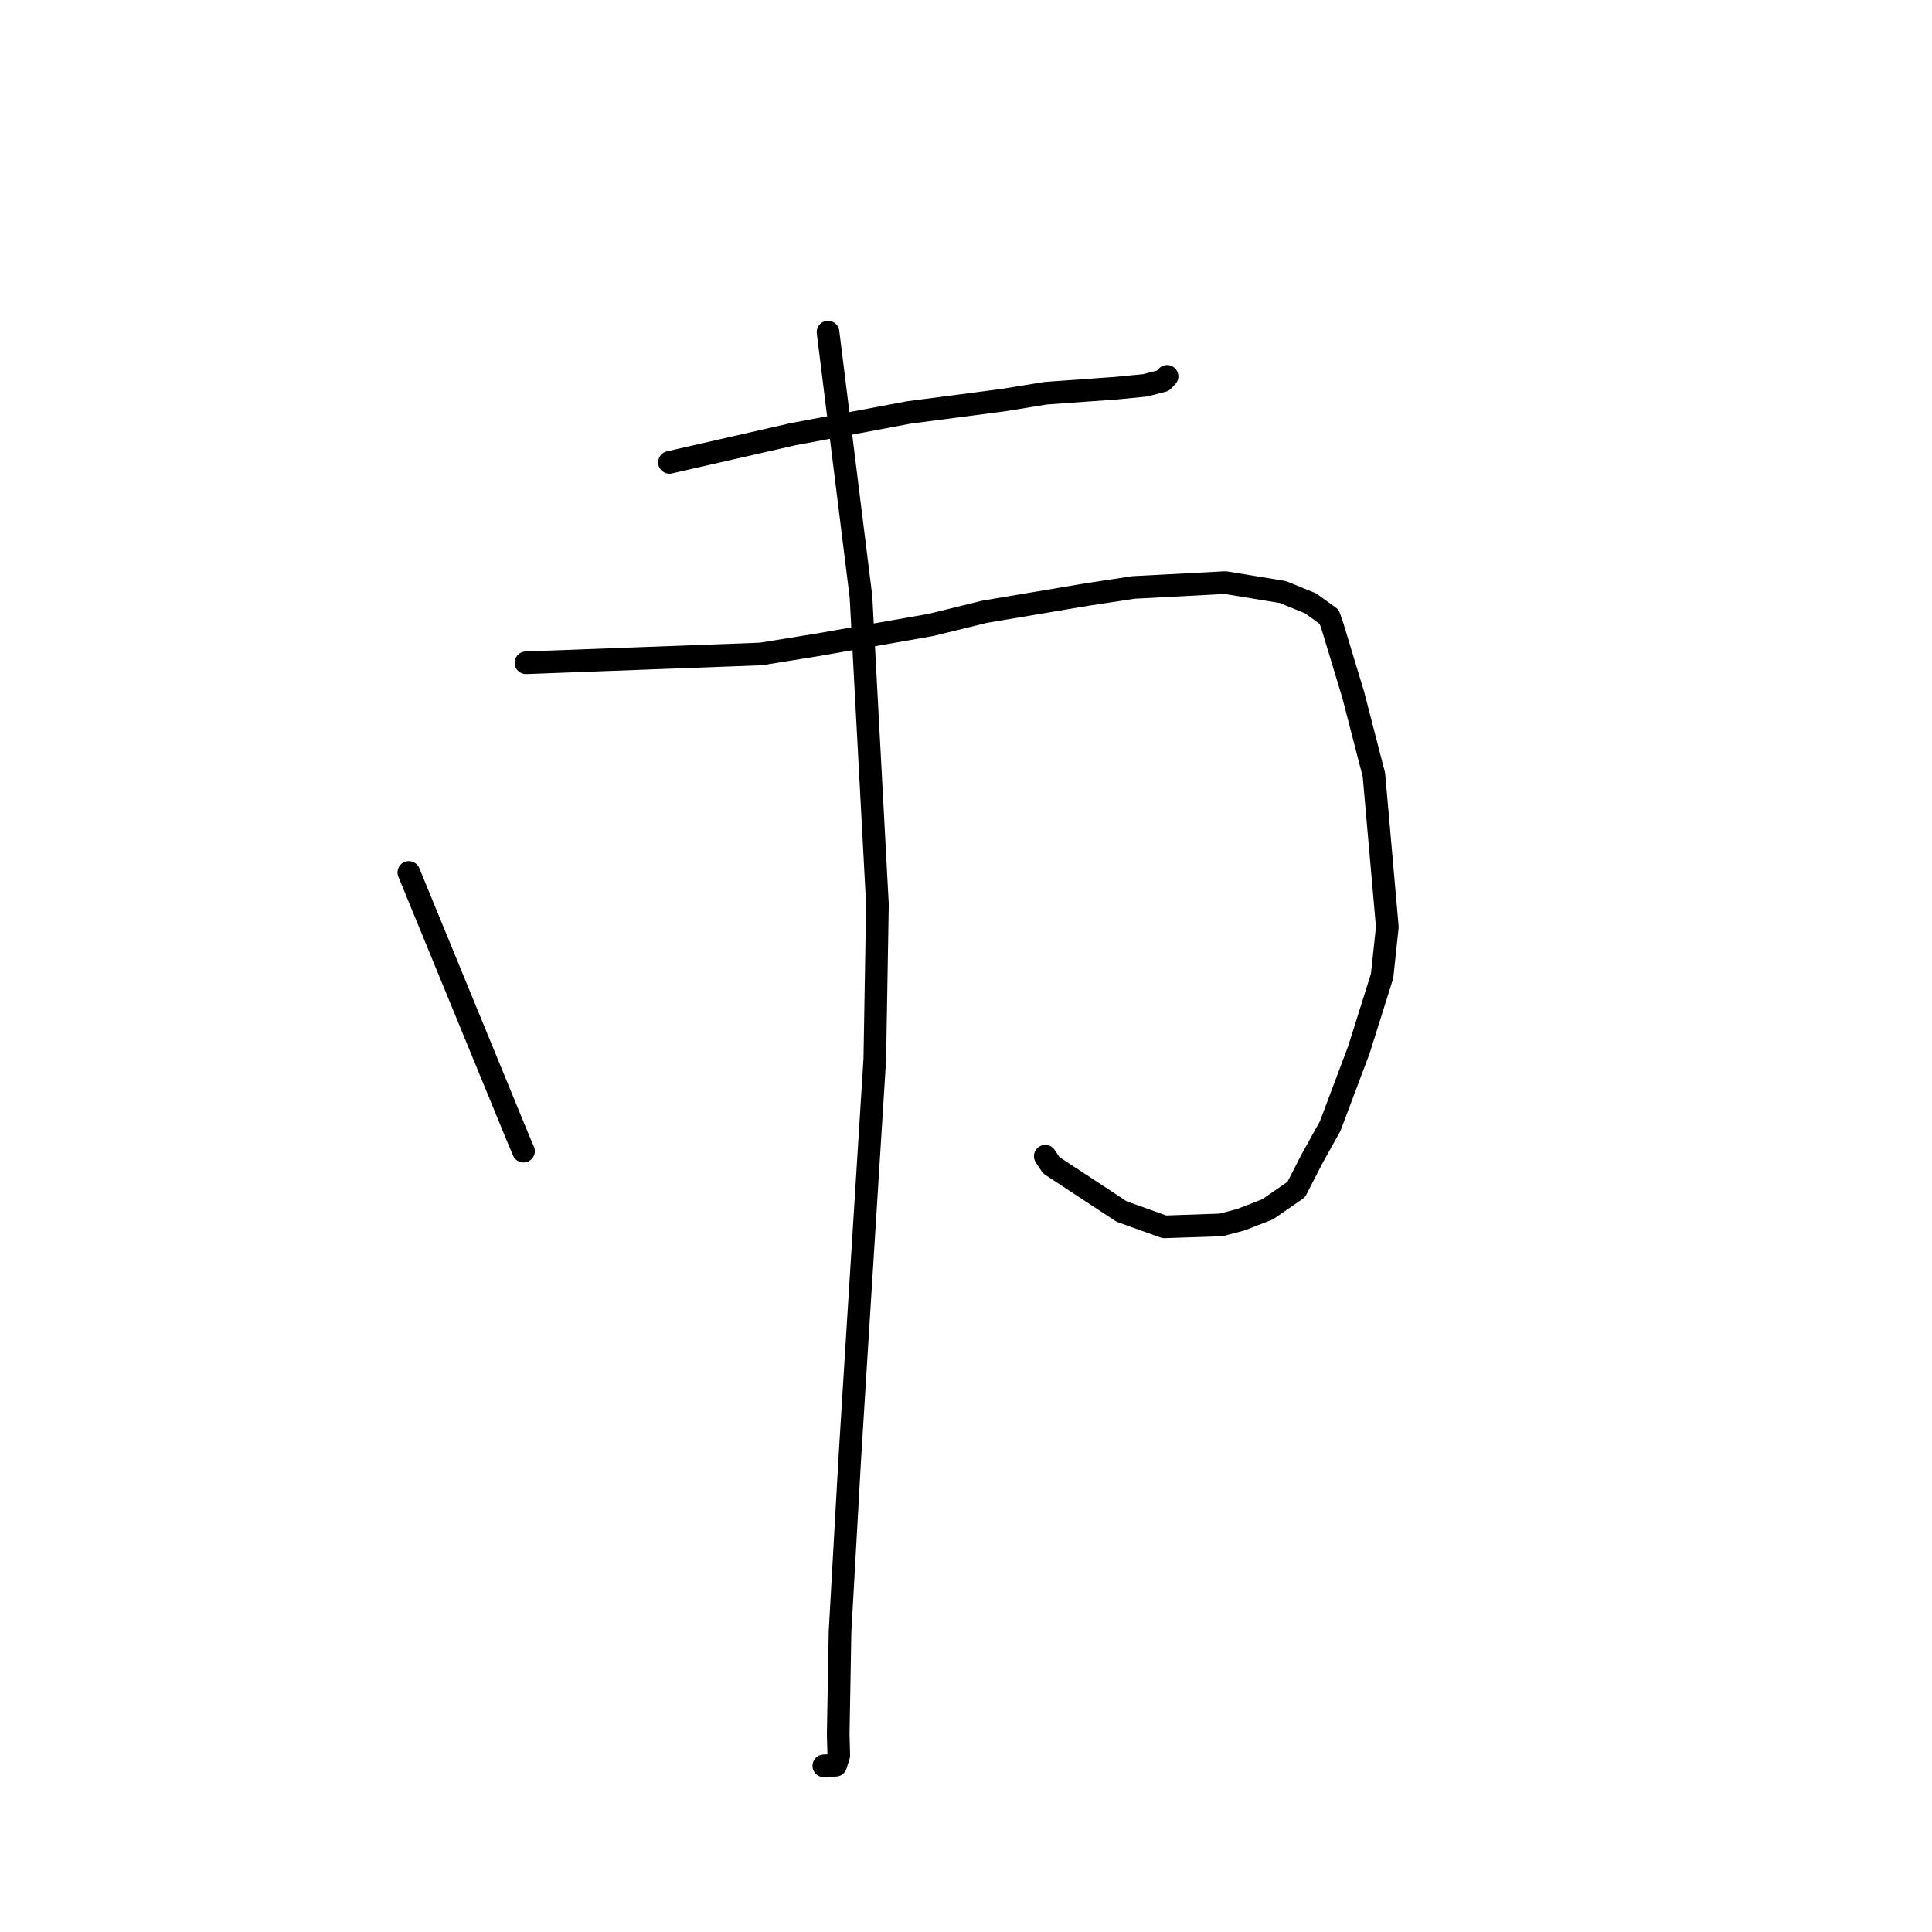 <?xml version="1.0" standalone="no"?>
    <svg width="256" height="256" xmlns="http://www.w3.org/2000/svg" version="1.1">
    <polyline stroke="black" stroke-width="3" stroke-linecap="round" fill="transparent" stroke-linejoin="round" points="88.704 61.268 96.885 59.402 105.067 57.537 120.428 54.653 132.968 53.014 138.571 52.103 147.921 51.434 151.735 51.061 154.097 50.449 154.412 50.116 154.591 49.927 154.623 49.893 154.643 49.873 " />
        <polyline stroke="black" stroke-width="3" stroke-linecap="round" fill="transparent" stroke-linejoin="round" points="69.692 87.82 85.261 87.237 100.83 86.654 108.428 85.426 123.358 82.804 130.486 81.056 143.989 78.784 150.201 77.839 162.373 77.197 169.992 78.449 173.653 79.945 176.124 81.722 176.593 83.086 179.309 92.065 182.052 102.666 183.829 122.831 183.137 129.322 180.075 139.061 176.257 149.215 173.863 153.518 171.754 157.626 167.954 160.246 164.409 161.62 161.811 162.307 154.284 162.565 148.617 160.533 139.288 154.397 138.502 153.205 " />
        <polyline stroke="black" stroke-width="3" stroke-linecap="round" fill="transparent" stroke-linejoin="round" points="109.719 44.006 111.901 61.533 114.083 79.06 116.266 119.859 115.914 140.366 113.474 179.195 112.606 193.169 111.308 216.211 111.067 229.792 111.143 232.609 110.733 233.906 109.309 233.975 109.158 233.982 " />
        <polyline stroke="black" stroke-width="3" stroke-linecap="round" fill="transparent" stroke-linejoin="round" points="54.172 115.606 61.374 133.135 68.575 150.663 69.368 152.534 " />
        </svg>